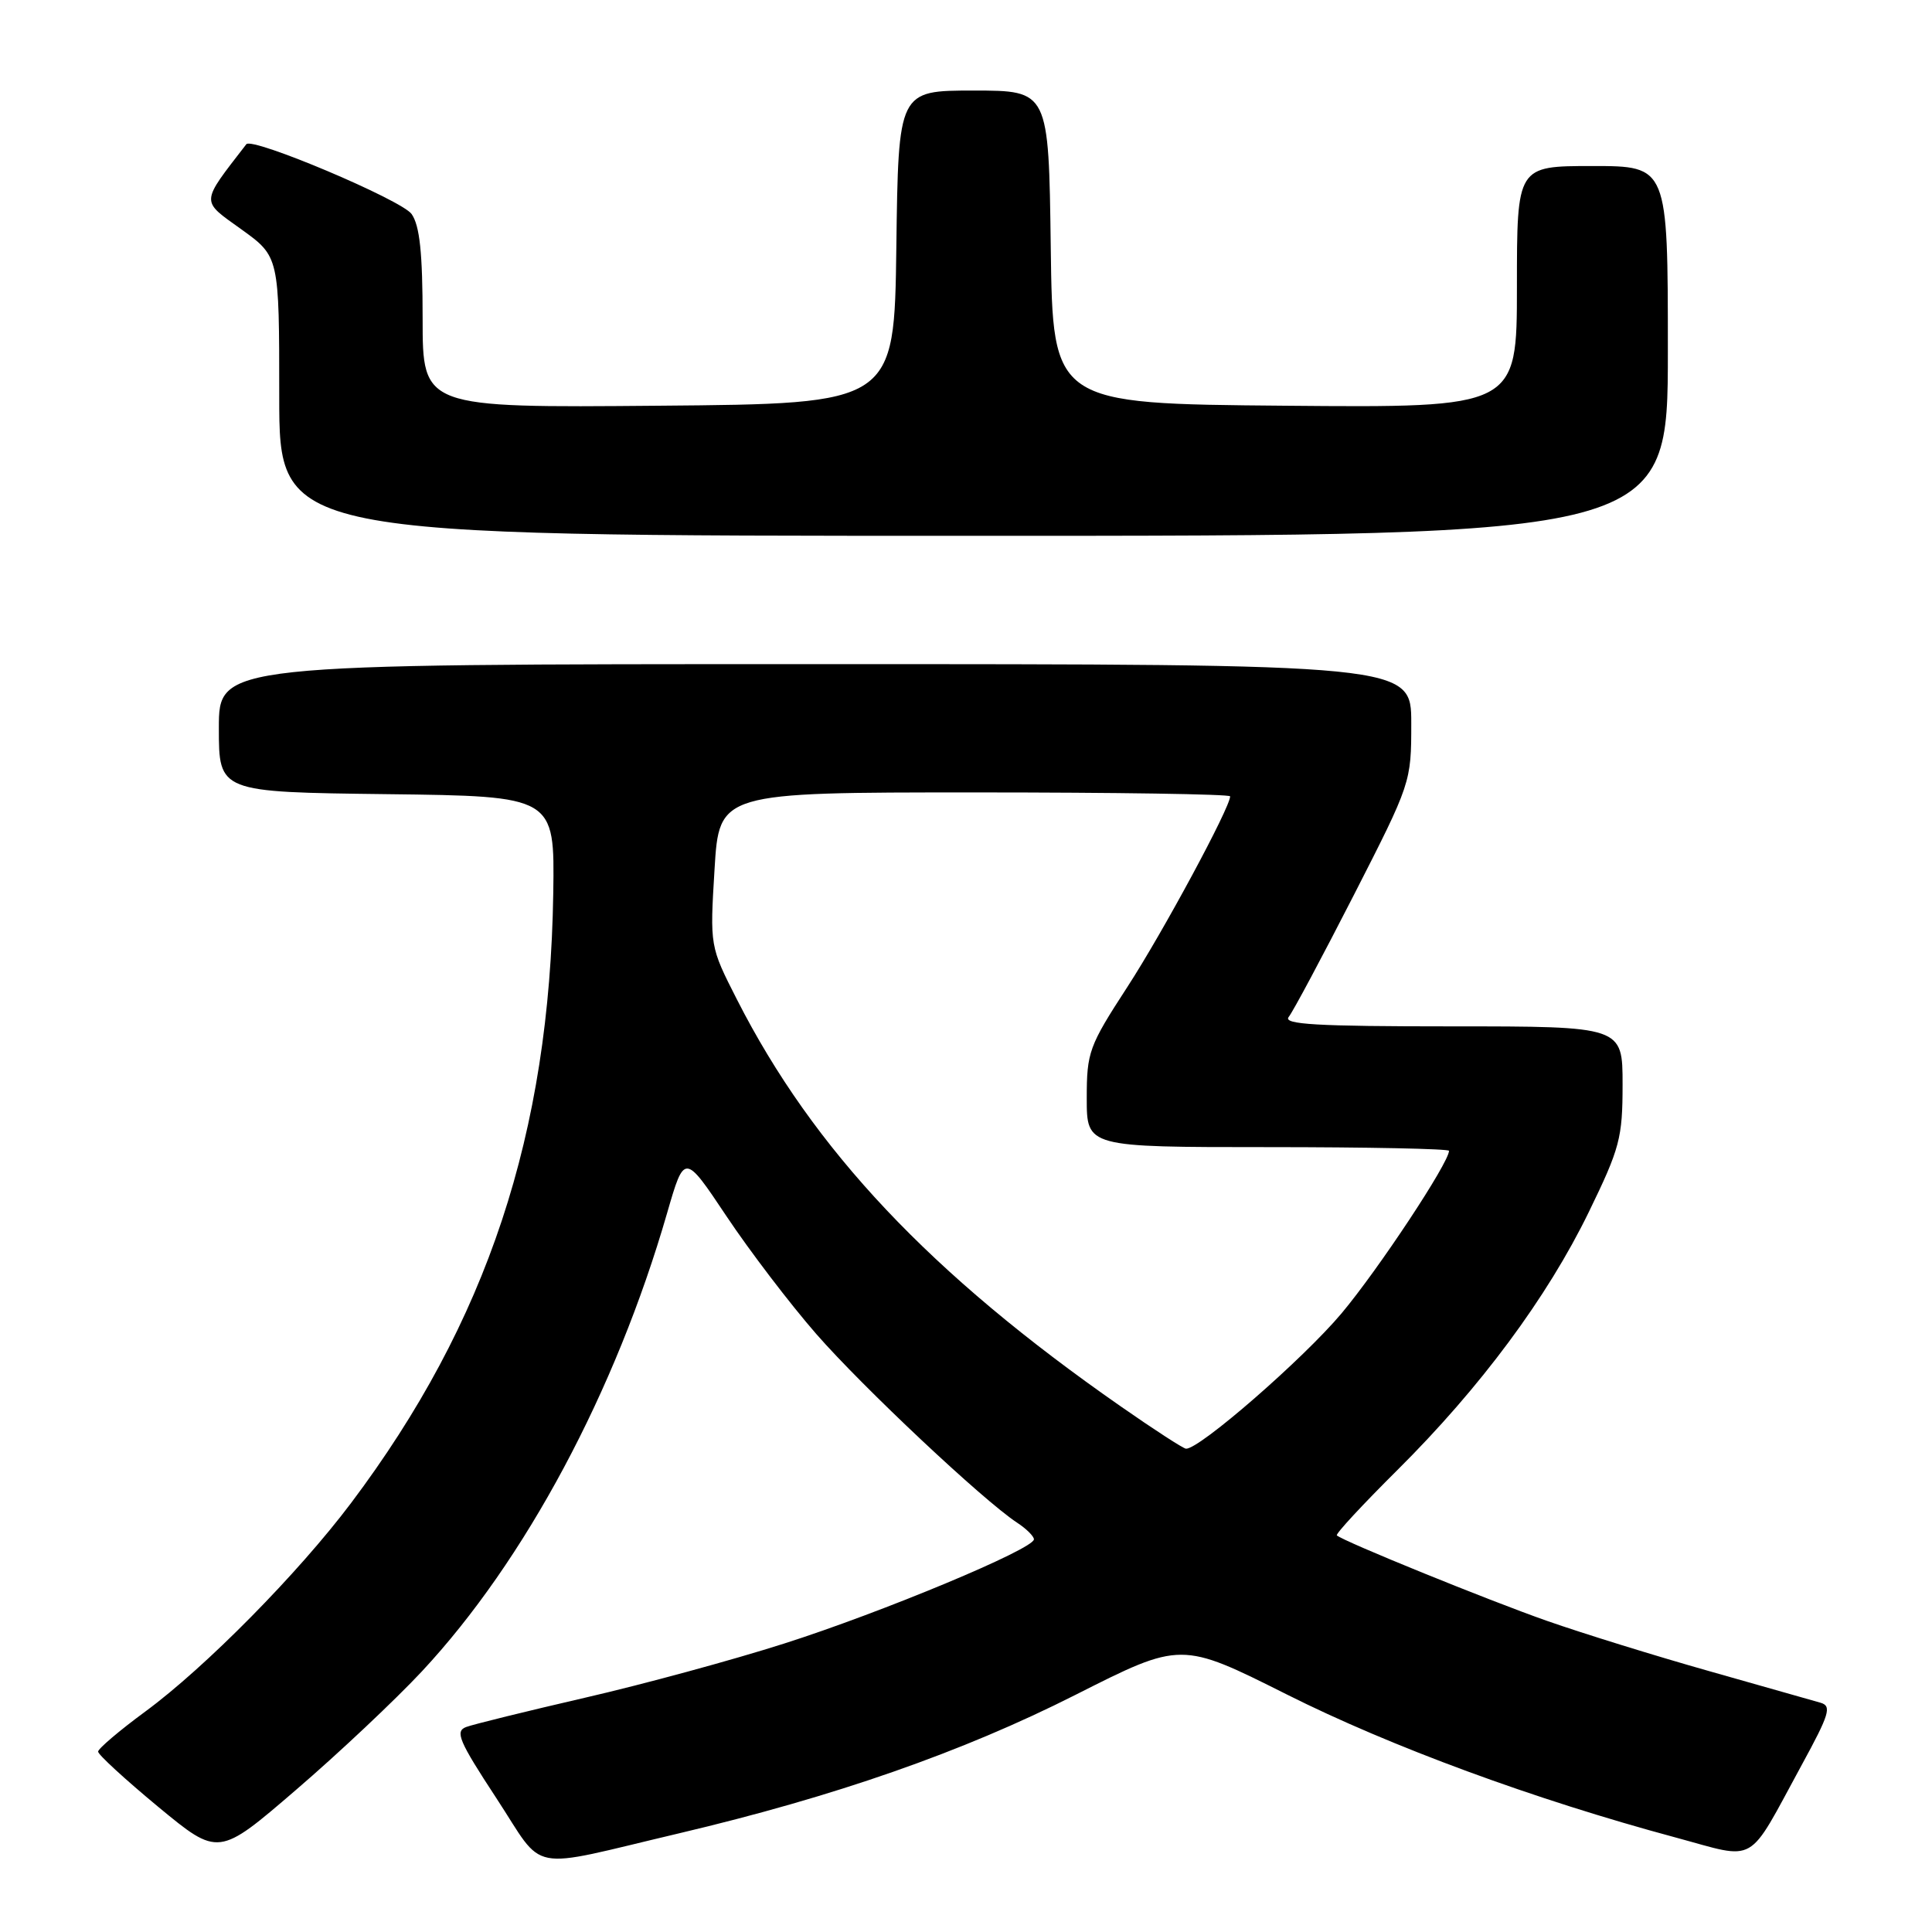 <?xml version="1.0" encoding="UTF-8" standalone="no"?>
<!DOCTYPE svg PUBLIC "-//W3C//DTD SVG 1.1//EN" "http://www.w3.org/Graphics/SVG/1.1/DTD/svg11.dtd" >
<svg xmlns="http://www.w3.org/2000/svg" xmlns:xlink="http://www.w3.org/1999/xlink" version="1.1" viewBox="0 0 256 256">
 <g >
 <path fill="currentColor"
d=" M 90.00 242.92 C 110.63 238.05 127.51 232.16 142.50 224.58 C 156.50 217.50 156.50 217.50 170.50 224.52 C 184.28 231.44 203.34 238.45 222.00 243.47 C 233.01 246.44 231.38 247.37 238.73 233.88 C 242.42 227.12 242.74 226.06 241.23 225.62 C 240.28 225.34 233.65 223.46 226.50 221.44 C 219.35 219.42 209.68 216.42 205.00 214.78 C 197.21 212.05 177.99 204.23 177.14 203.45 C 176.94 203.26 180.54 199.38 185.14 194.81 C 196.16 183.86 205.01 171.93 210.52 160.61 C 214.64 152.14 215.00 150.79 215.00 143.70 C 215.00 136.00 215.00 136.00 192.38 136.00 C 174.41 136.00 169.96 135.74 170.76 134.75 C 171.32 134.06 175.20 126.79 179.39 118.60 C 186.96 103.78 187.00 103.66 187.00 95.85 C 187.00 88.00 187.00 88.00 108.00 88.00 C 29.00 88.00 29.00 88.00 29.00 96.48 C 29.00 104.96 29.00 104.96 51.25 105.23 C 73.50 105.50 73.50 105.50 73.31 118.33 C 72.82 150.26 64.57 175.16 46.51 199.17 C 39.52 208.46 27.22 220.93 19.25 226.79 C 15.81 229.32 13.00 231.71 13.00 232.10 C 13.00 232.50 16.59 235.79 20.97 239.42 C 28.95 246.01 28.95 246.01 39.22 237.17 C 44.88 232.31 52.38 225.24 55.90 221.47 C 69.57 206.81 81.58 184.36 88.40 160.72 C 90.69 152.81 90.69 152.81 96.26 161.15 C 99.32 165.74 104.68 172.77 108.16 176.76 C 114.33 183.82 130.22 198.76 134.75 201.75 C 135.99 202.56 137.00 203.56 137.00 203.97 C 137.00 205.25 116.86 213.65 103.90 217.78 C 97.08 219.96 85.20 223.19 77.50 224.96 C 69.80 226.74 62.72 228.48 61.76 228.84 C 60.26 229.41 60.81 230.70 65.76 238.25 C 72.36 248.31 69.47 247.76 90.00 242.92 Z  M 221.00 46.50 C 221.00 22.00 221.00 22.00 211.00 22.00 C 201.00 22.00 201.00 22.00 201.00 38.01 C 201.00 54.03 201.00 54.03 170.25 53.76 C 139.50 53.50 139.50 53.50 139.23 32.75 C 138.96 12.00 138.96 12.00 129.00 12.00 C 119.04 12.00 119.04 12.00 118.77 32.75 C 118.50 53.50 118.50 53.50 87.25 53.76 C 56.00 54.03 56.00 54.03 56.00 42.24 C 56.00 33.53 55.62 29.90 54.54 28.36 C 53.23 26.50 33.41 18.12 32.64 19.11 C 26.51 27.05 26.55 26.49 31.97 30.38 C 37.00 34.00 37.00 34.00 37.00 52.50 C 37.00 71.00 37.00 71.00 129.00 71.00 C 221.00 71.00 221.00 71.00 221.00 46.50 Z  M 148.50 186.35 C 123.30 168.81 107.79 152.37 97.65 132.44 C 94.06 125.39 94.06 125.39 94.68 115.19 C 95.30 105.00 95.30 105.00 129.15 105.00 C 147.77 105.00 163.00 105.23 163.00 105.52 C 163.00 107.00 154.08 123.55 149.38 130.78 C 144.28 138.63 144.00 139.41 144.00 145.53 C 144.00 152.00 144.00 152.00 168.00 152.00 C 181.20 152.00 192.00 152.22 192.00 152.49 C 192.00 154.06 182.62 168.24 177.75 174.04 C 172.67 180.08 158.90 192.07 157.15 191.96 C 156.79 191.94 152.90 189.42 148.50 186.35 Z "/>
</g>
</svg>